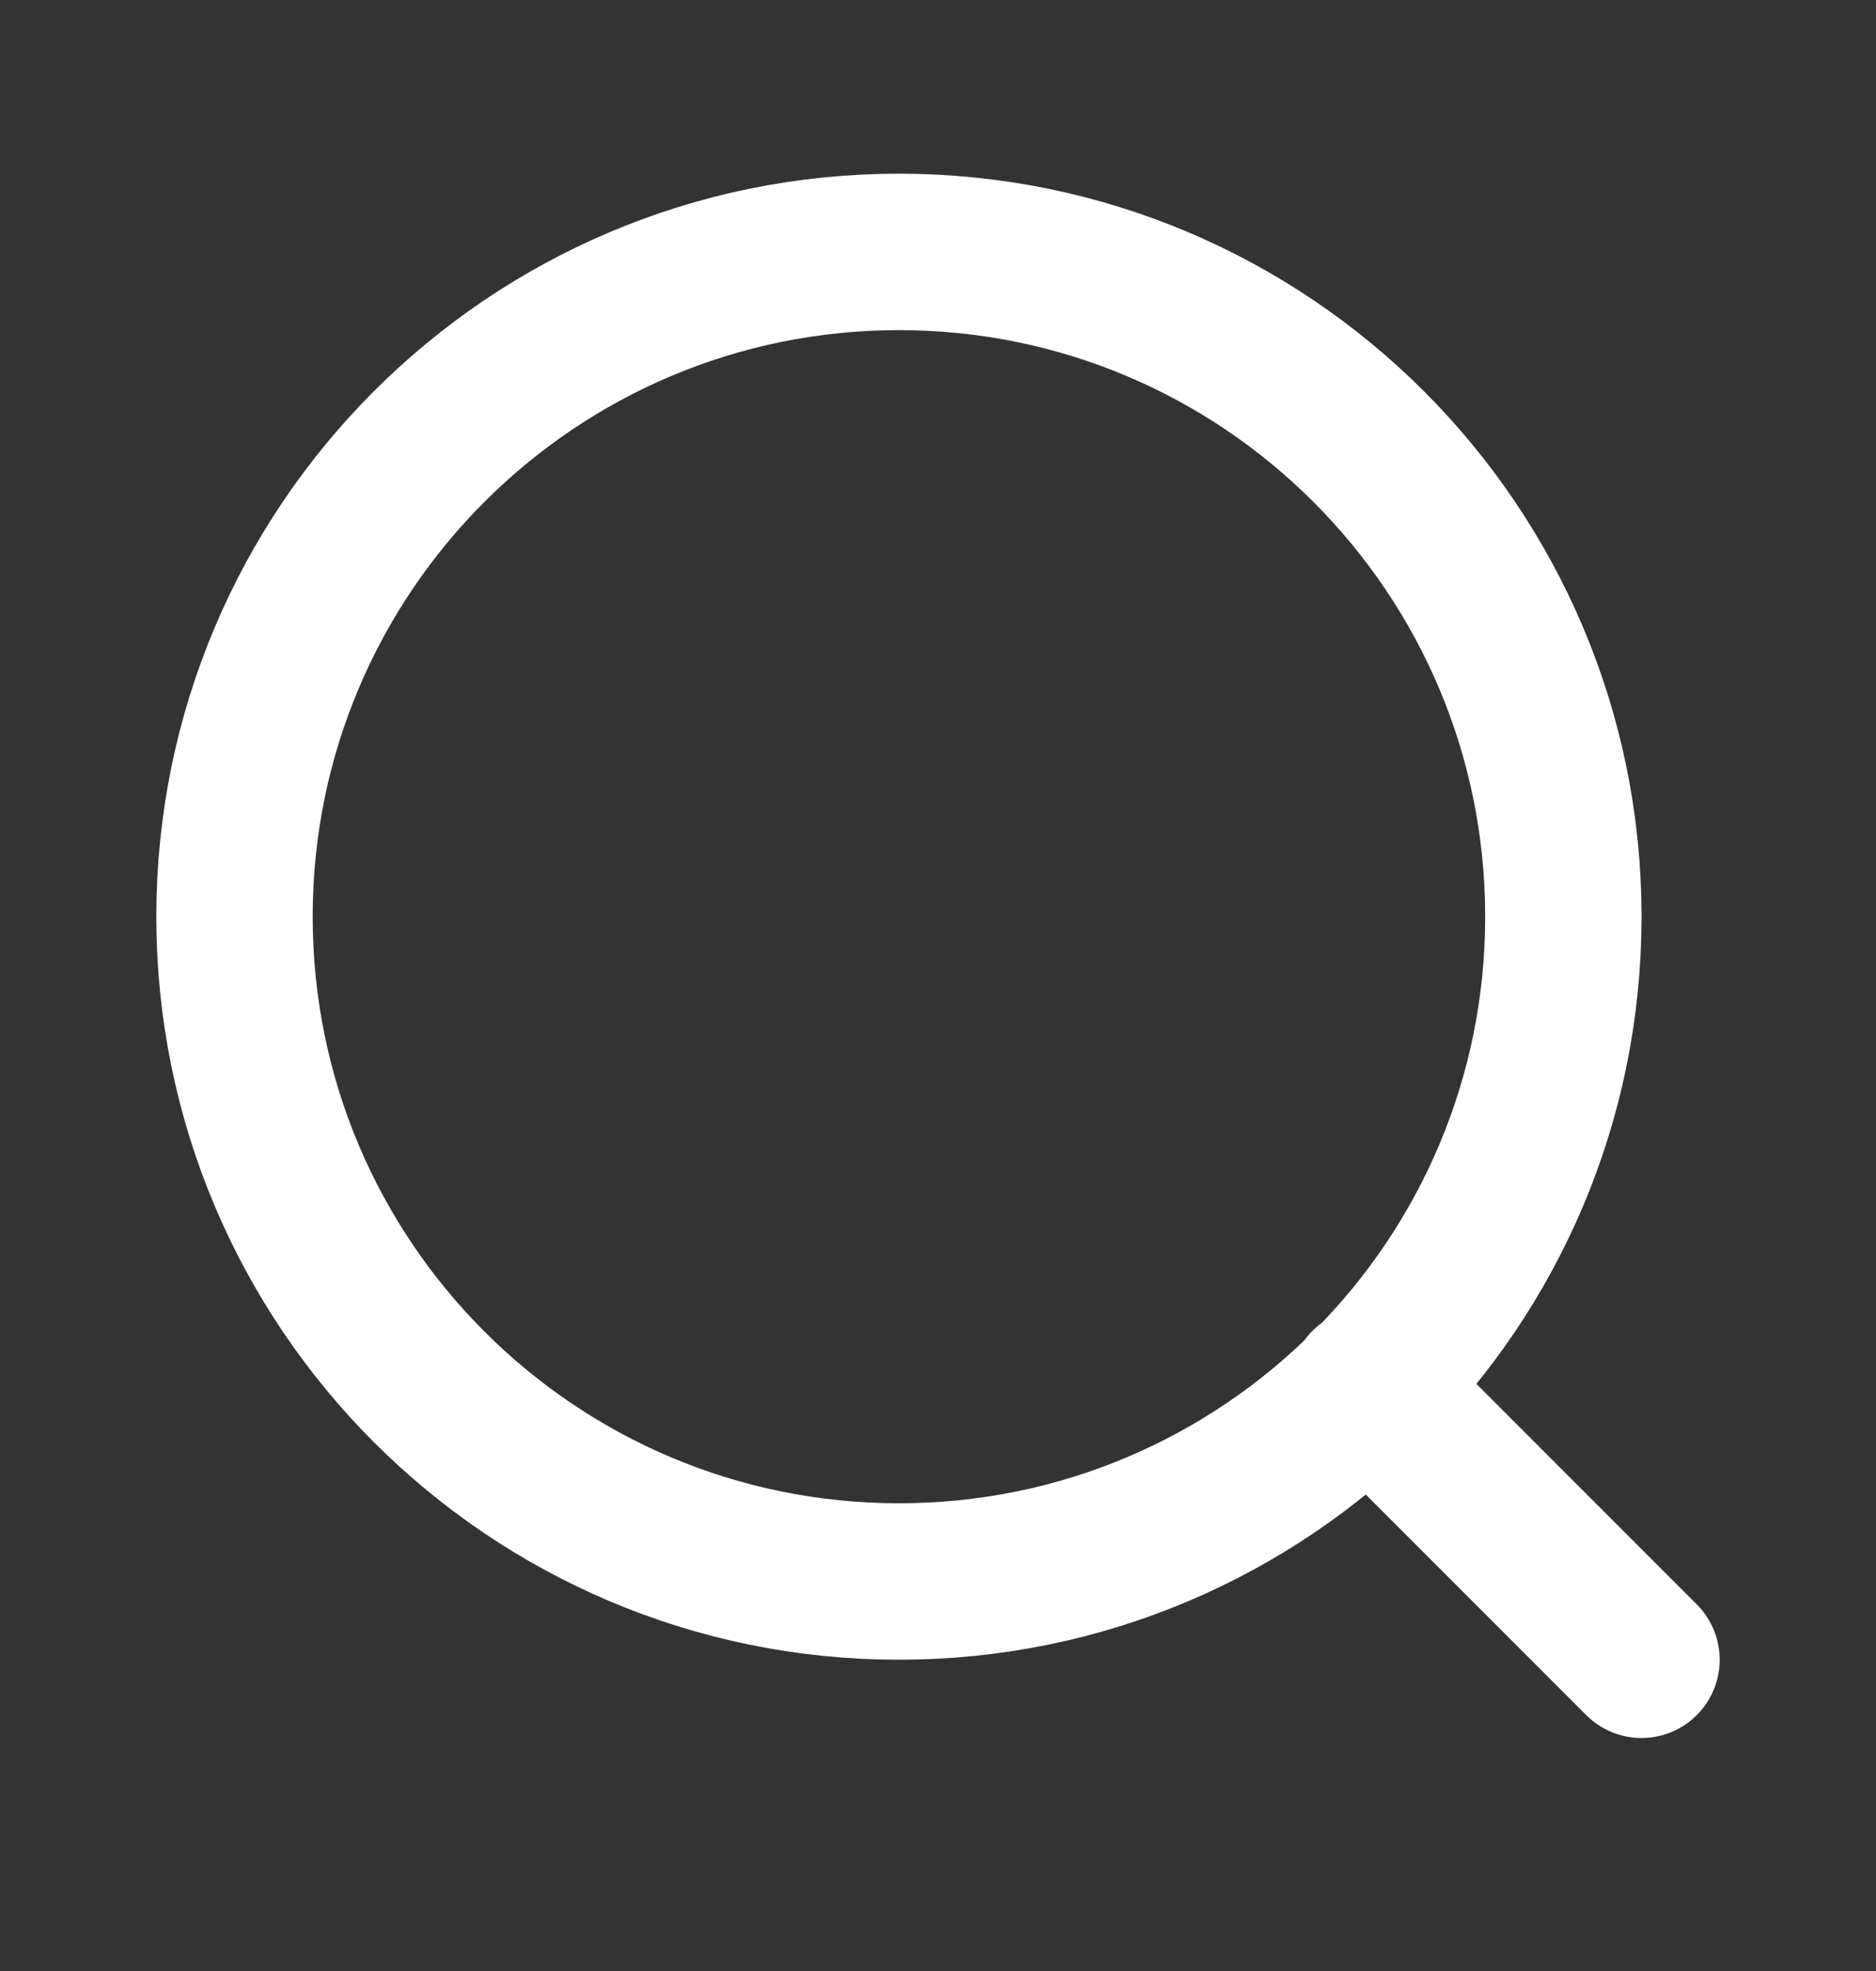 <svg width="20" height="21" viewBox="0 0 20 21" fill="none" xmlns="http://www.w3.org/2000/svg">
<rect x="0" y="0" width="20" height="21" fill="#333333" stroke="none"/>
<path d="M17.5 17.684L14.583 14.767M16.667 9.767C16.667 13.679 13.495 16.85 9.583 16.85C5.671 16.85 2.5 13.679 2.5 9.767C2.5 5.855 5.671 2.684 9.583 2.684C13.495 2.684 16.667 5.855 16.667 9.767Z" stroke="white" stroke-width="1.667" stroke-linecap="round" stroke-linejoin="round"/>
</svg>
